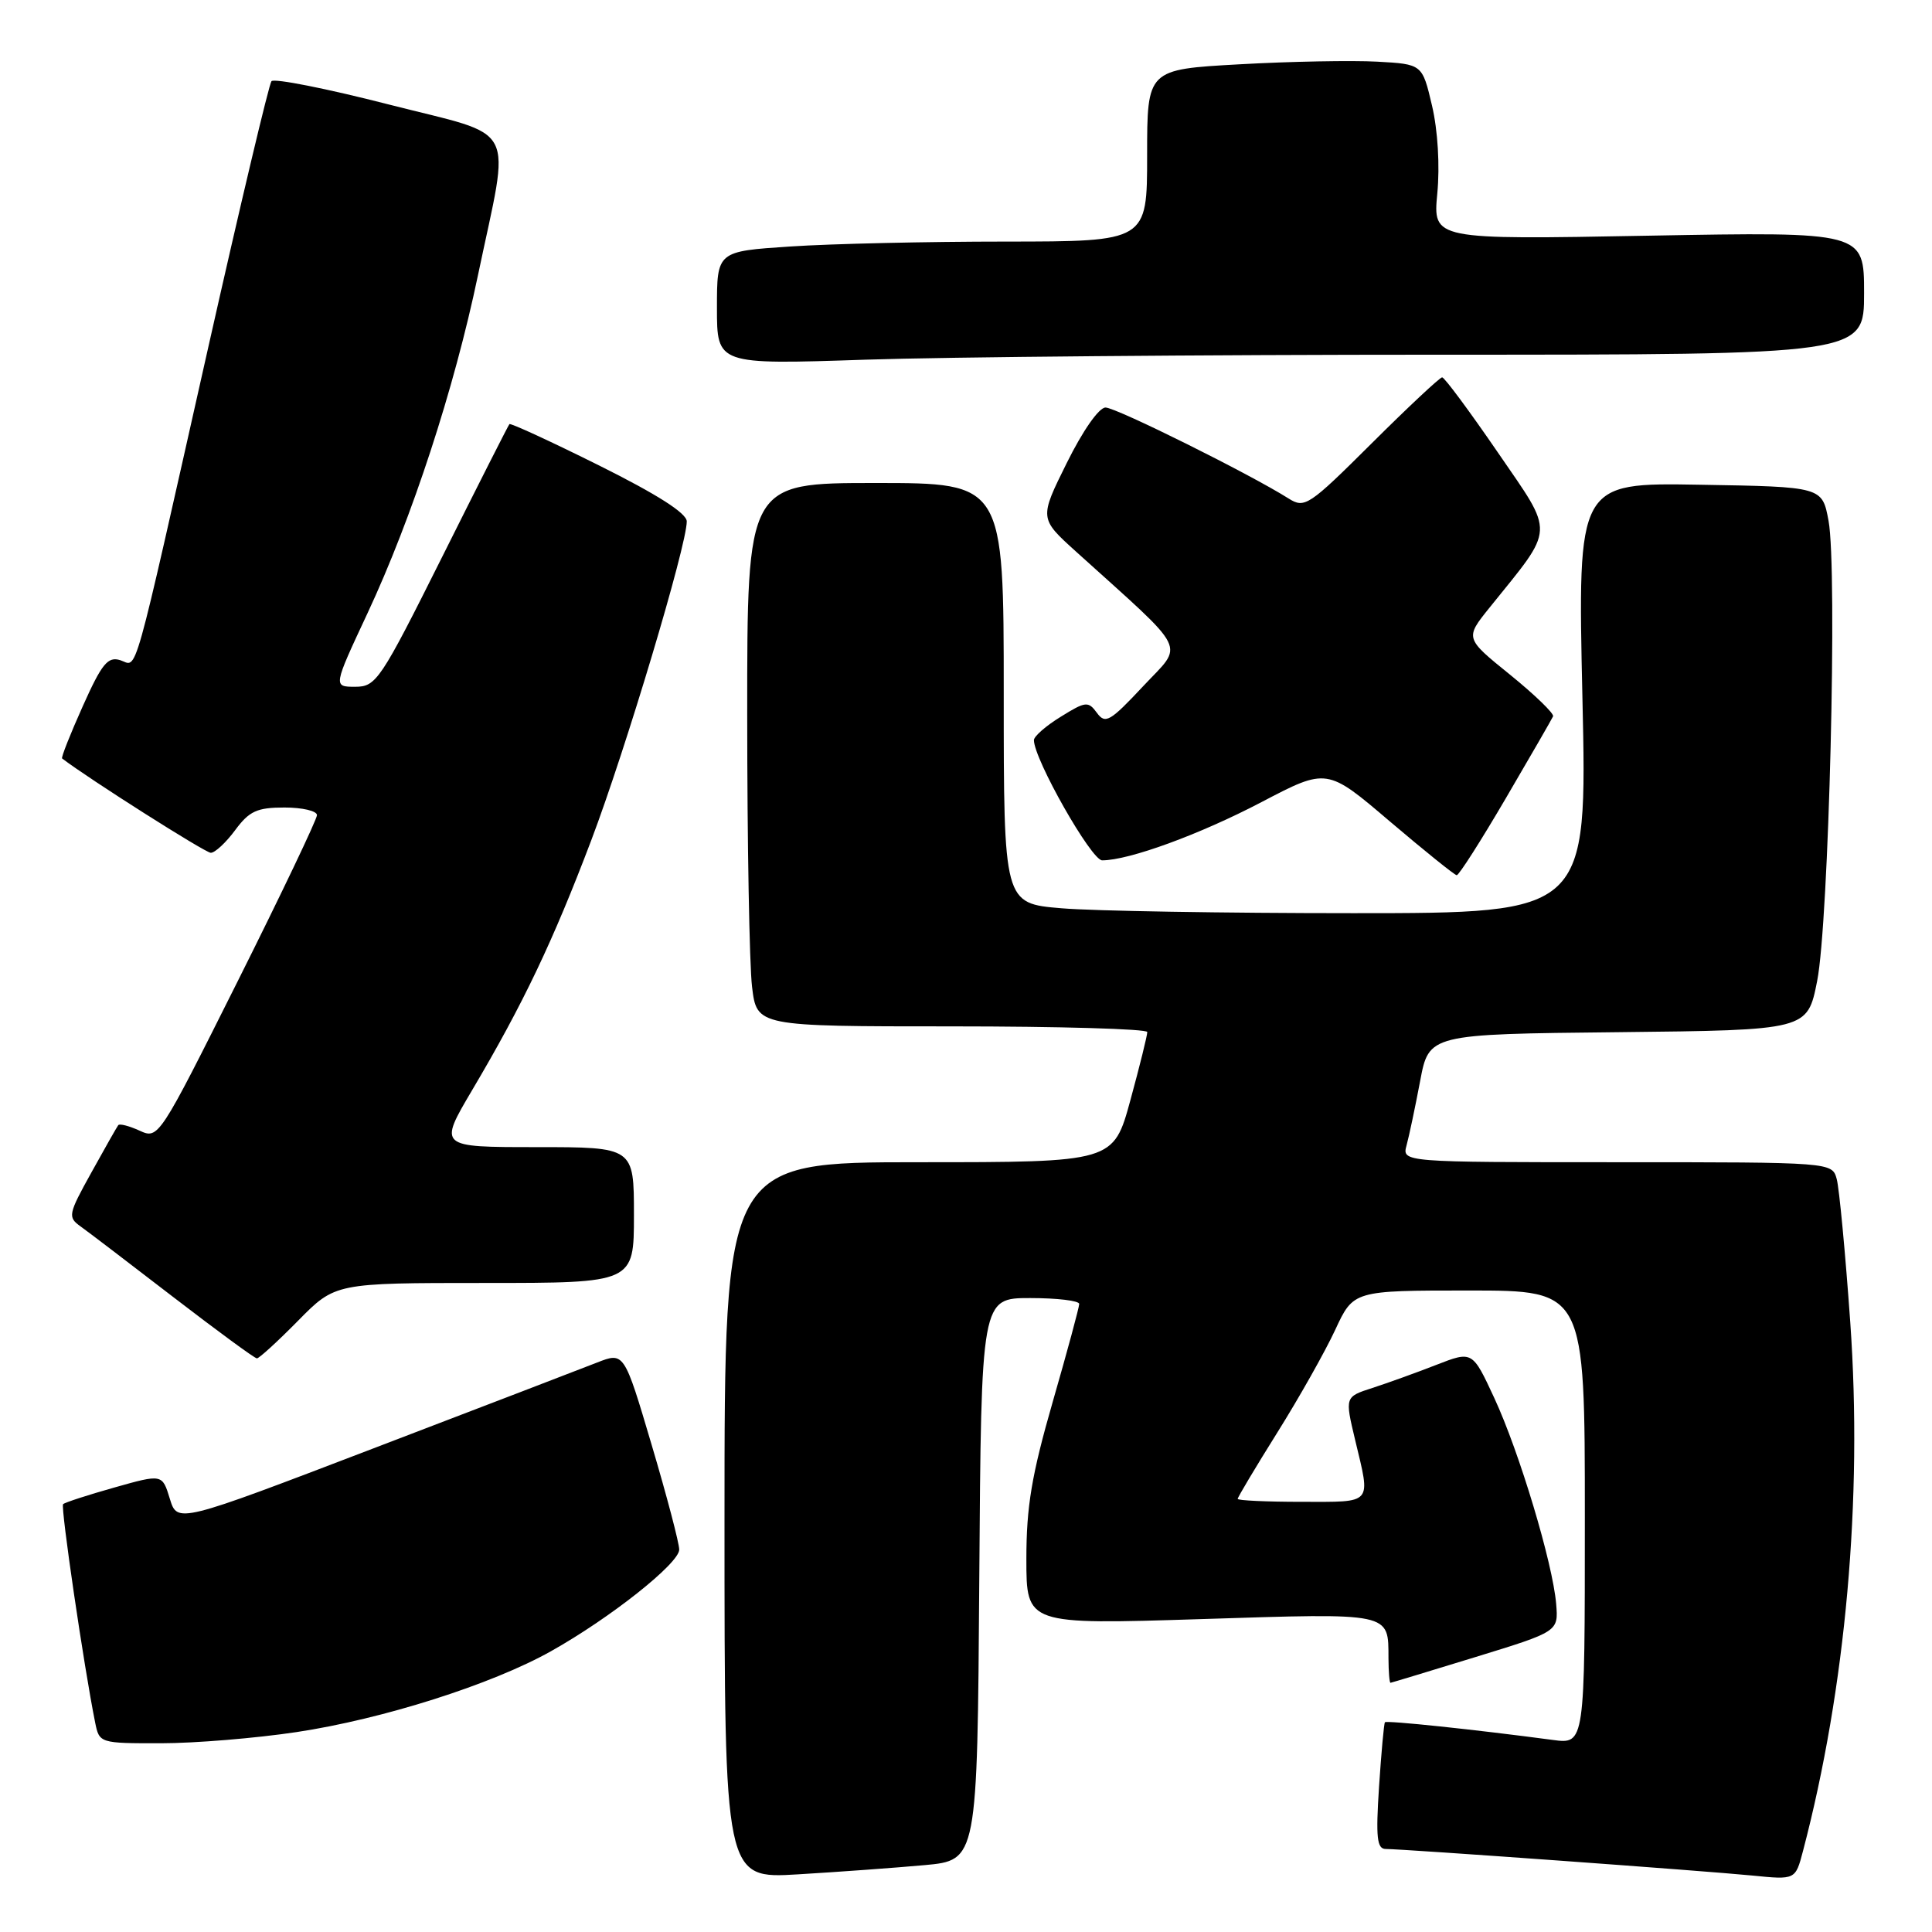 <?xml version="1.0" encoding="UTF-8" standalone="no"?>
<!DOCTYPE svg PUBLIC "-//W3C//DTD SVG 1.1//EN" "http://www.w3.org/Graphics/SVG/1.1/DTD/svg11.dtd" >
<svg xmlns="http://www.w3.org/2000/svg" xmlns:xlink="http://www.w3.org/1999/xlink" version="1.1" viewBox="0 0 256 256">
 <g >
 <path fill="currentColor"
d=" M 122.50 247.14 C 129.50 246.50 129.50 246.50 129.76 209.25 C 130.02 172.00 130.02 172.00 136.51 172.00 C 140.08 172.00 143.00 172.35 143.00 172.78 C 143.00 173.21 141.43 179.03 139.50 185.72 C 136.70 195.45 136.00 199.62 136.00 206.57 C 136.00 215.27 136.00 215.27 159.13 214.54 C 184.54 213.73 183.96 213.61 183.98 219.75 C 183.99 221.54 184.11 222.99 184.25 222.98 C 184.39 222.96 189.45 221.43 195.50 219.57 C 206.50 216.19 206.50 216.19 206.20 212.53 C 205.75 207.14 201.33 192.42 198.00 185.24 C 195.10 178.99 195.10 178.99 190.30 180.86 C 187.66 181.89 183.86 183.26 181.85 183.91 C 178.20 185.09 178.20 185.09 179.56 190.79 C 181.63 199.45 182.02 199.00 172.50 199.00 C 167.82 199.00 164.00 198.82 164.00 198.61 C 164.00 198.39 166.36 194.44 169.25 189.82 C 172.14 185.21 175.59 179.08 176.92 176.22 C 179.34 171.00 179.34 171.00 194.67 171.00 C 210.00 171.00 210.00 171.00 210.00 201.06 C 210.00 231.12 210.00 231.12 205.75 230.55 C 195.47 229.18 183.73 227.94 183.51 228.21 C 183.38 228.37 183.03 232.21 182.73 236.75 C 182.29 243.50 182.45 245.00 183.62 245.00 C 185.93 245.00 225.95 247.90 232.20 248.52 C 237.90 249.09 237.90 249.09 238.90 245.29 C 244.58 223.67 246.82 198.62 245.17 175.22 C 244.52 166.03 243.71 157.49 243.38 156.25 C 242.77 154.00 242.77 154.00 214.27 154.00 C 185.77 154.00 185.77 154.00 186.38 151.75 C 186.72 150.51 187.52 146.70 188.17 143.27 C 189.34 137.03 189.34 137.03 214.41 136.77 C 239.49 136.50 239.49 136.50 240.78 130.00 C 242.33 122.21 243.49 75.44 242.29 69.00 C 241.45 64.50 241.45 64.50 225.24 64.23 C 209.04 63.95 209.04 63.95 209.68 92.48 C 210.32 121.00 210.32 121.00 179.31 121.00 C 162.26 121.00 144.86 120.71 140.65 120.35 C 133.00 119.71 133.00 119.71 133.00 91.85 C 133.00 64.00 133.00 64.00 116.00 64.00 C 99.00 64.00 99.00 64.00 99.01 94.75 C 99.01 111.66 99.30 127.86 99.65 130.75 C 100.28 136.00 100.28 136.00 126.14 136.00 C 140.36 136.00 152.01 136.34 152.02 136.75 C 152.03 137.16 151.03 141.21 149.79 145.75 C 147.54 154.00 147.54 154.00 121.77 154.00 C 96.00 154.00 96.00 154.00 96.00 201.47 C 96.00 248.95 96.00 248.95 105.75 248.36 C 111.11 248.04 118.65 247.49 122.50 247.14 Z  M 39.30 229.51 C 50.72 227.79 65.16 223.20 73.00 218.80 C 80.87 214.39 90.00 207.15 90.00 205.33 C 90.00 204.48 88.36 198.23 86.35 191.46 C 82.70 179.14 82.70 179.14 79.10 180.55 C 77.12 181.33 63.80 186.44 49.50 191.91 C 23.50 201.86 23.50 201.86 22.50 198.58 C 21.50 195.31 21.50 195.31 15.13 197.11 C 11.62 198.10 8.58 199.09 8.36 199.31 C 8.01 199.66 11.12 220.87 12.61 228.25 C 13.16 230.98 13.22 231.00 21.33 230.99 C 25.82 230.99 33.91 230.32 39.30 229.51 Z  M 39.50 175.00 C 44.42 170.00 44.42 170.00 64.21 170.00 C 84.00 170.00 84.00 170.00 84.00 161.00 C 84.00 152.00 84.00 152.00 71.05 152.00 C 58.10 152.00 58.10 152.00 62.56 144.45 C 69.32 133.03 73.27 124.73 78.35 111.33 C 82.89 99.35 91.00 72.28 91.00 69.09 C 91.00 68.01 87.10 65.52 79.39 61.68 C 73.00 58.50 67.65 56.03 67.50 56.20 C 67.35 56.36 63.35 64.26 58.61 73.75 C 50.39 90.19 49.85 91.00 47.06 91.00 C 44.14 91.00 44.14 91.00 48.70 81.25 C 54.59 68.64 60.18 51.55 63.33 36.48 C 67.64 15.90 68.89 18.29 51.54 13.85 C 43.32 11.74 36.31 10.35 35.97 10.76 C 35.64 11.17 31.87 27.02 27.60 46.00 C 17.34 91.59 18.29 88.23 15.94 87.48 C 14.29 86.96 13.50 87.92 10.97 93.57 C 9.31 97.27 8.08 100.38 8.23 100.50 C 11.76 103.20 27.20 113.00 27.93 113.00 C 28.49 113.00 29.94 111.65 31.16 110.00 C 33.03 107.47 34.06 107.00 37.69 107.00 C 40.06 107.00 42.00 107.45 42.00 108.01 C 42.00 108.56 37.28 118.46 31.51 129.99 C 21.07 150.85 21.00 150.96 18.50 149.82 C 17.12 149.19 15.85 148.86 15.67 149.09 C 15.50 149.31 13.89 152.14 12.11 155.36 C 9.03 160.91 8.96 161.28 10.68 162.51 C 11.68 163.22 17.22 167.45 23.00 171.90 C 28.78 176.34 33.74 179.99 34.04 179.99 C 34.33 180.00 36.79 177.75 39.50 175.00 Z  M 199.52 105.79 C 202.81 100.17 205.63 95.28 205.79 94.92 C 205.95 94.56 203.39 92.08 200.10 89.41 C 194.11 84.57 194.11 84.57 197.36 80.53 C 206.13 69.64 206.06 71.03 198.45 59.92 C 194.71 54.47 191.40 50.00 191.09 50.00 C 190.79 50.00 186.59 53.93 181.76 58.74 C 173.41 67.05 172.88 67.40 170.74 66.05 C 165.61 62.81 147.89 54.00 146.49 54.00 C 145.61 54.00 143.47 57.07 141.35 61.35 C 137.71 68.69 137.71 68.69 142.59 73.10 C 157.75 86.80 156.91 85.11 151.46 90.94 C 147.09 95.61 146.46 95.98 145.35 94.46 C 144.20 92.89 143.86 92.92 140.56 94.97 C 138.60 96.17 137.00 97.57 137.00 98.07 C 137.00 100.59 144.61 114.00 146.04 114.00 C 149.59 114.00 158.98 110.57 167.16 106.28 C 175.83 101.74 175.83 101.74 184.16 108.84 C 188.75 112.74 192.74 115.95 193.02 115.97 C 193.31 115.99 196.23 111.41 199.52 105.79 Z  M 190.66 47.00 C 247.00 47.00 247.00 47.00 247.00 38.85 C 247.00 30.71 247.00 30.71 218.43 31.23 C 189.87 31.76 189.87 31.76 190.45 25.63 C 190.80 21.98 190.52 17.27 189.75 14.00 C 188.46 8.50 188.46 8.50 182.48 8.17 C 179.19 7.99 170.99 8.14 164.25 8.52 C 152.00 9.20 152.00 9.20 152.00 20.60 C 152.00 32.00 152.00 32.00 133.25 32.01 C 122.94 32.01 110.11 32.30 104.75 32.66 C 95.00 33.30 95.00 33.30 95.00 40.81 C 95.00 48.32 95.00 48.32 114.66 47.66 C 125.47 47.30 159.67 47.00 190.66 47.00 Z "/>
</g>
</svg>